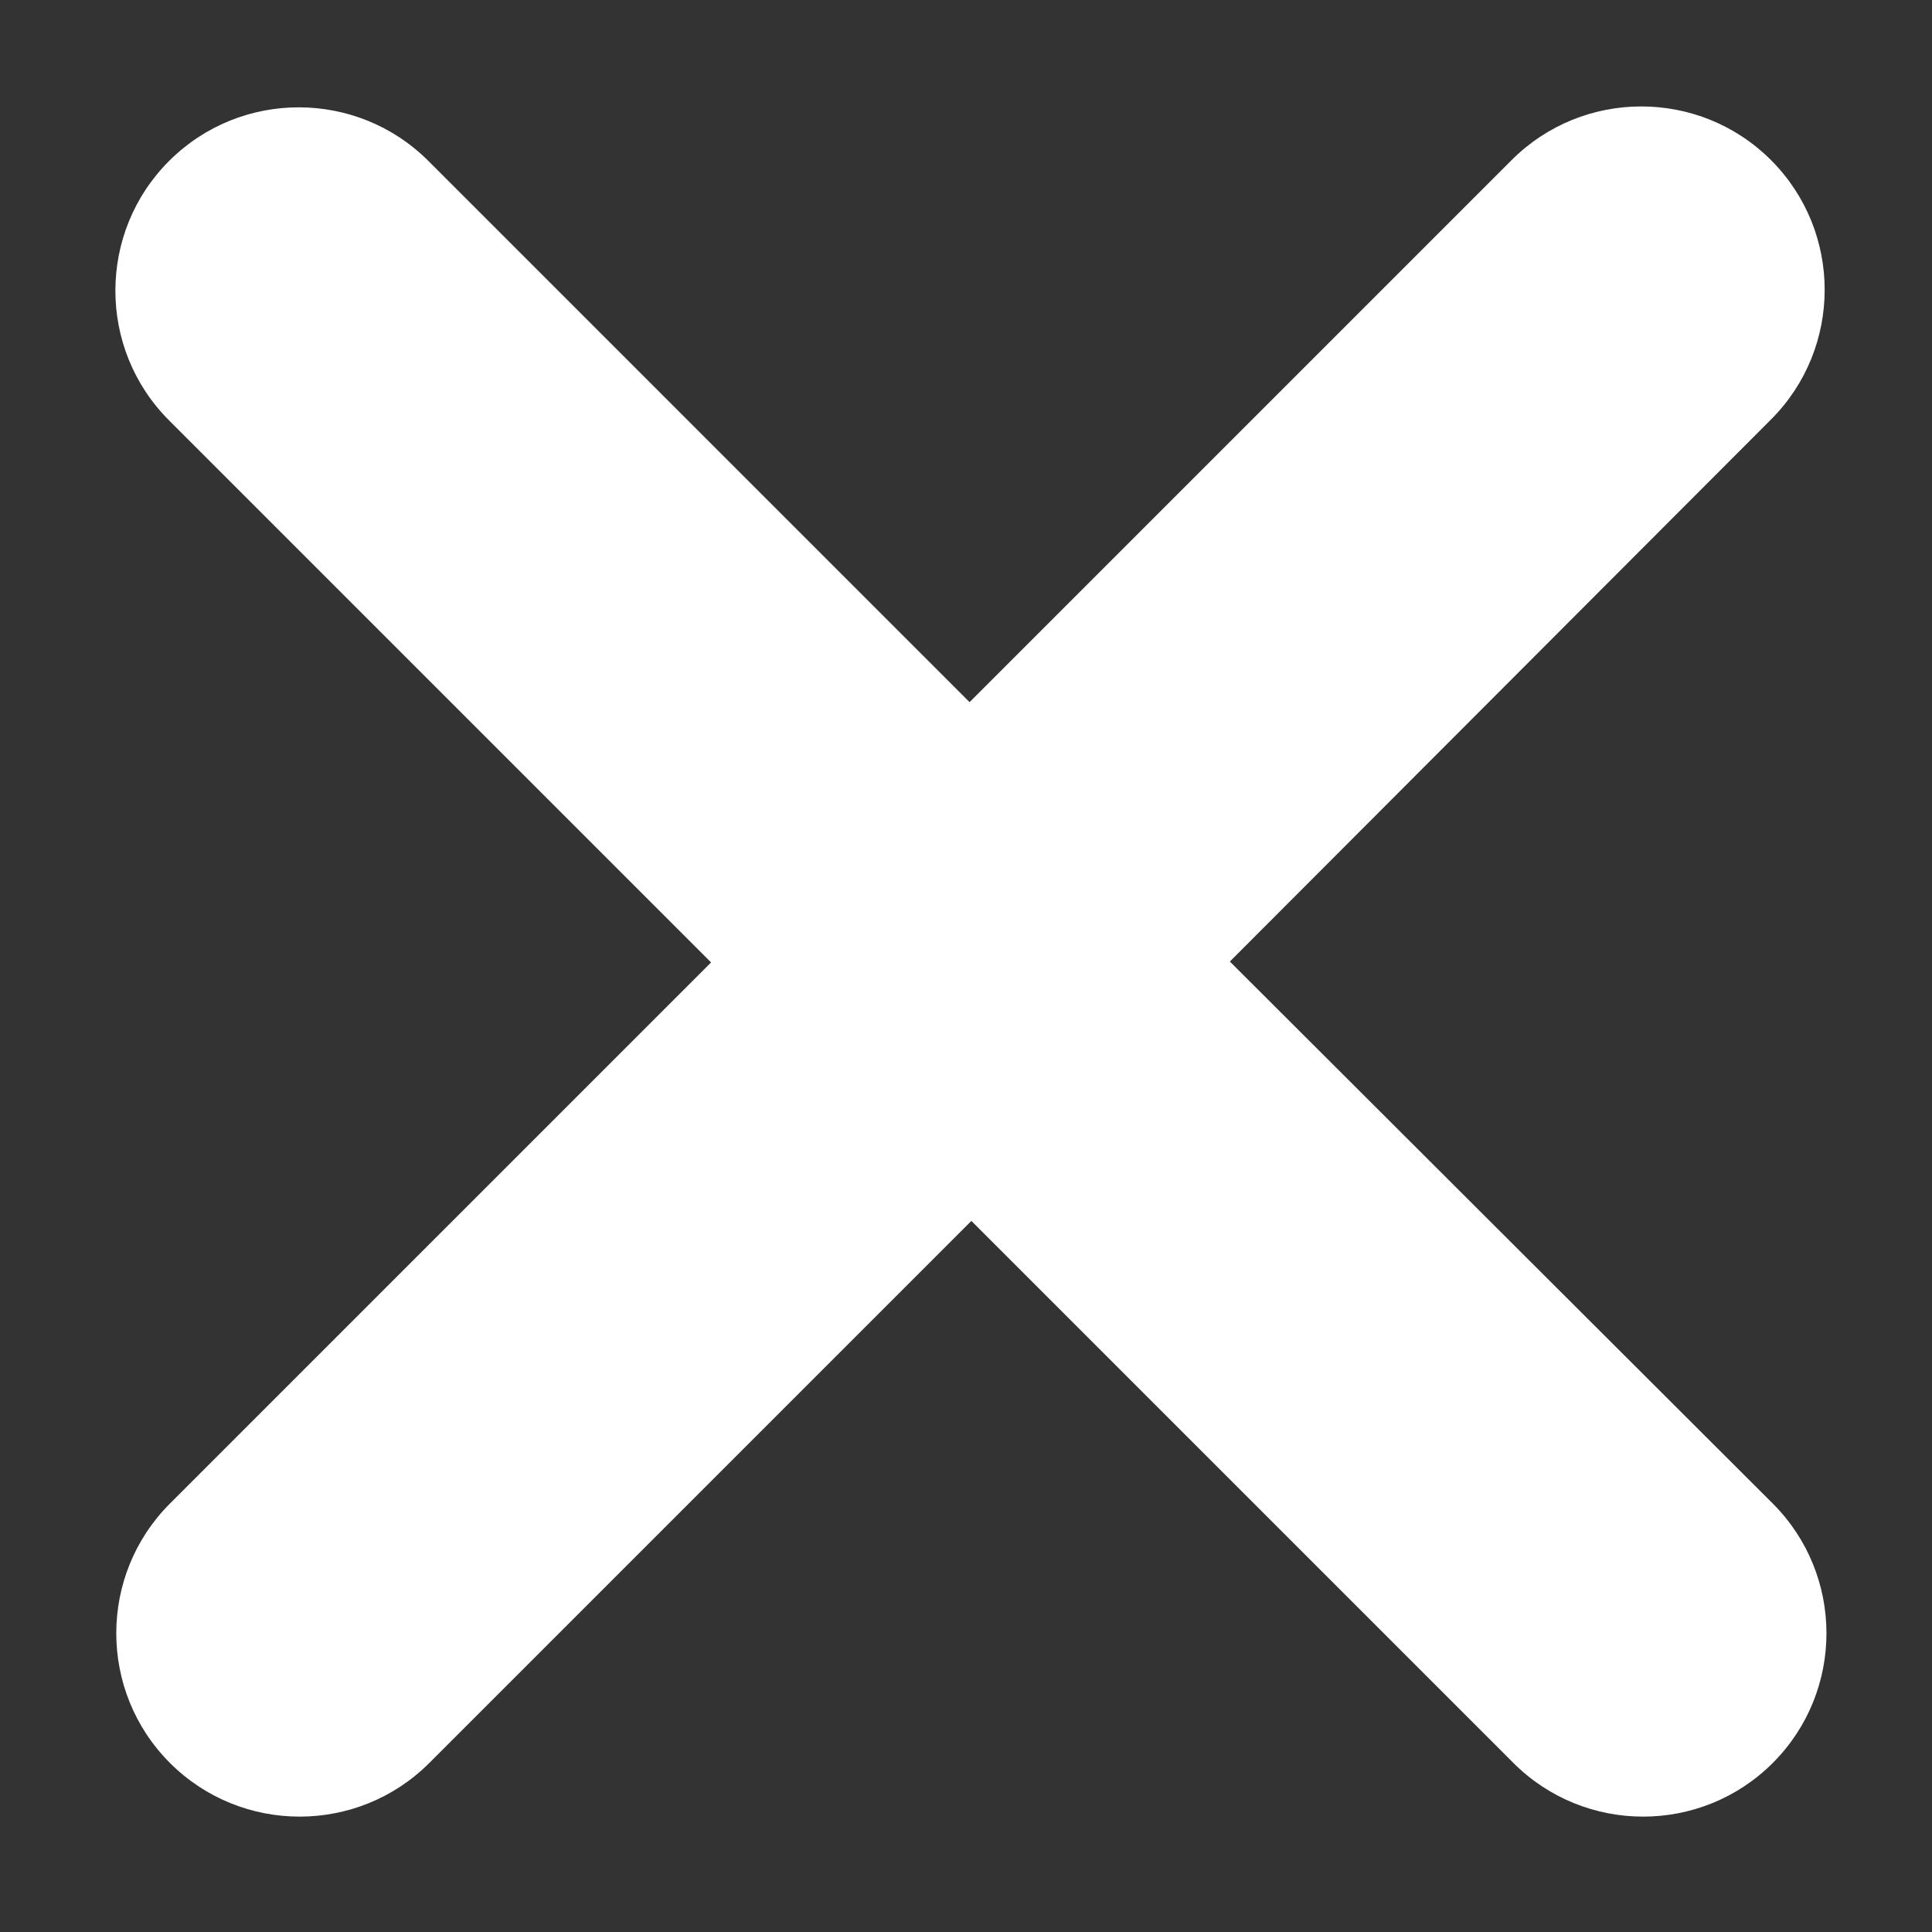 <?xml version="1.0" encoding="utf-8"?>
<!-- Generator: Adobe Illustrator 22.0.0, SVG Export Plug-In . SVG Version: 6.00 Build 0)  -->
<svg version="1.1" id="Layer_1" xmlns="http://www.w3.org/2000/svg" xmlns:xlink="http://www.w3.org/1999/xlink" x="0px" y="0px"
	 viewBox="0 0 216 216" style="enable-background:new 0 0 216 216;" xml:space="preserve">
<rect x="0" y="0" width="216" height="216" fill="#333333" stroke="none"/>
<style type="text/css">
	.st0{fill:#FFFFFF;}
</style>
<path class="st0" d="M137.5,107.5L198,46.9c8-8,8-21,0-29h0c-8-8-21-8-29,0l-60.6,60.6L47.9,18c-8-8-21-8-29,0h0c-8,8-8,21,0,29
	l60.6,60.6L19,168.1c-8,8-8,21,0,29l0,0c8,8,21,8,29,0l60.6-60.6l60.6,60.6c8,8,21,8,29,0l0,0c8-8,8-21,0-29L137.5,107.5z"/>
</svg>
